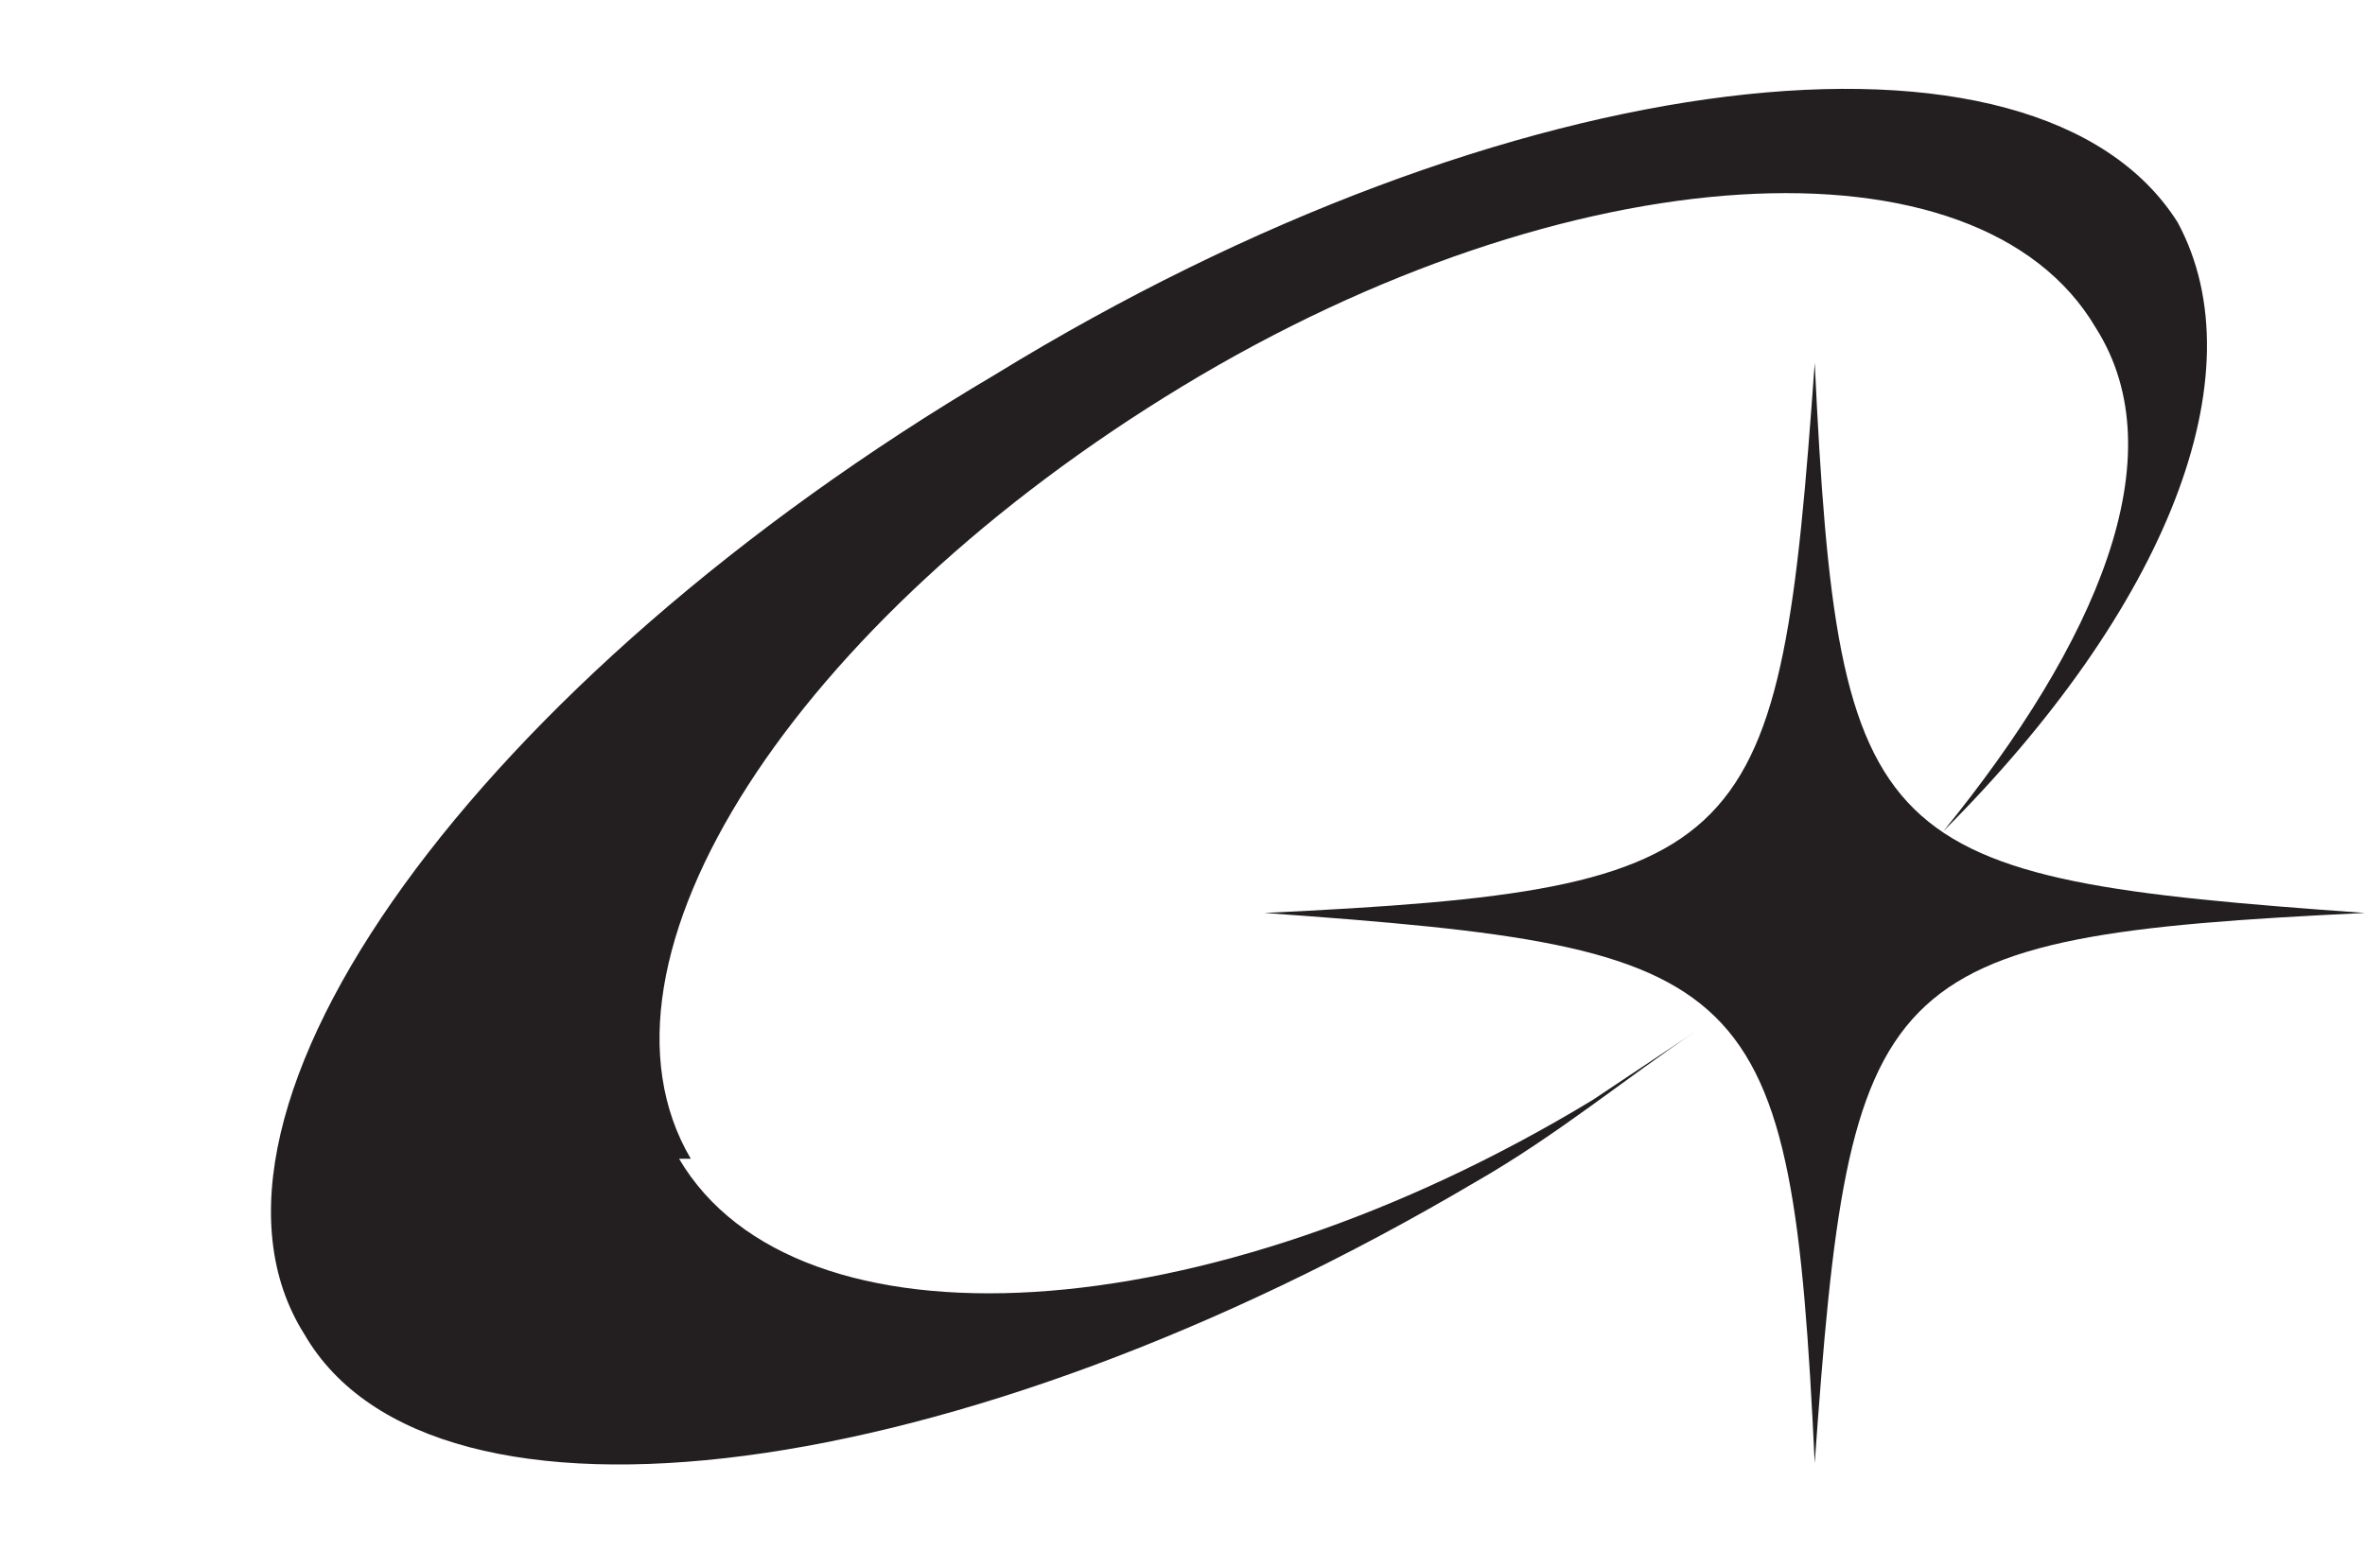 <?xml version="1.0" encoding="UTF-8"?>
<svg id="Layer_2" data-name="Layer 2" xmlns="http://www.w3.org/2000/svg" version="1.1" viewBox="0 0 20.2 13.4">
  <defs>
    <style>
      .cls-1 {
        fill: #231f20;
        stroke-width: 0px;
      }
    </style>
  </defs>
  <g id="Layer_1-2" data-name="Layer 1-2">
    <g>
      <path class="cls-1" d="M5.9,9.9c-1-1.7.9-4.6,4.2-6.6,3.3-2,6.8-2.2,7.8-.5.7,1.1,0,2.7-1.3,4.3,1.9-1.9,2.7-3.9,2-5.2C17.4,0,12.9.5,8.5,3.2,4.1,5.8,1.4,9.5,2.6,11.4c1.1,1.9,5.6,1.3,10-1.3.7-.4,1.3-.9,1.9-1.3-.3.2-.6.4-.9.6-3.3,2-6.8,2.2-7.8.5Z"/>
      <path class="cls-1" d="M15.5,3.1c-.3,4.2-.5,4.5-4.7,4.7,4.2.3,4.5.5,4.7,4.7.3-4.2.5-4.5,4.7-4.7-4.2-.3-4.5-.5-4.7-4.7Z"/>
    </g>
  </g>
</svg>
